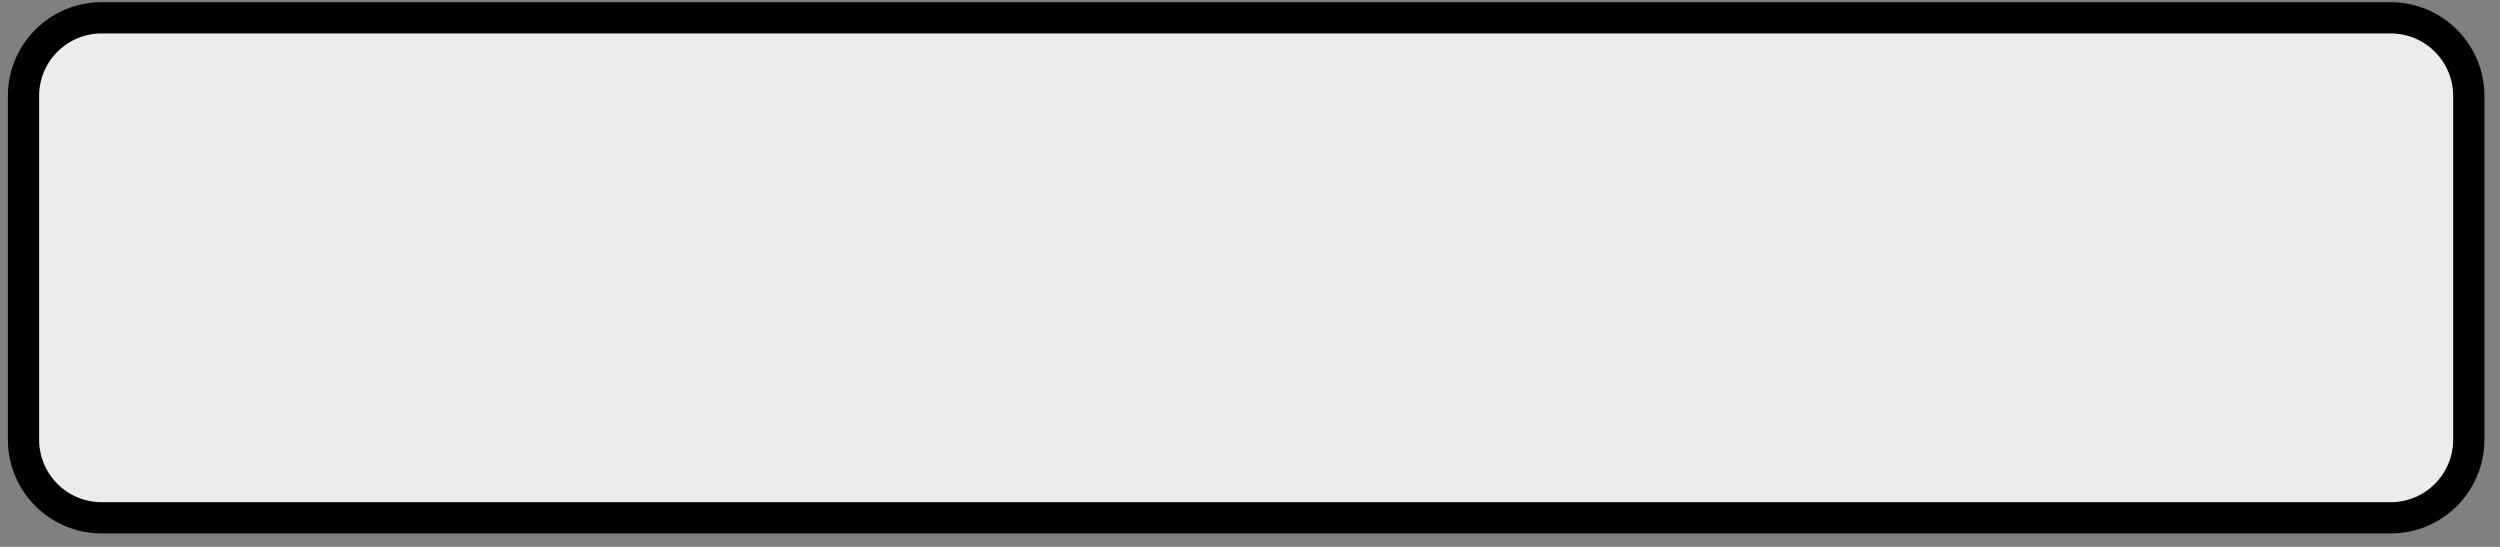 <svg preserveAspectRatio="none" width="160" height="35" viewBox="0 0 160 35" fill="none" xmlns="http://www.w3.org/2000/svg">
<rect x="0" y="0" width="160" height="35" fill="#808080" stroke="none"/>
<path vector-effect="non-scaling-stroke" d="M153.002 1.14H6.504C3.742 1.14 1.504 3.379 1.504 6.14V28.14C1.504 30.901 3.742 33.14 6.504 33.14H153.002C155.764 33.14 158.002 30.901 158.002 28.14V6.14C158.002 3.379 155.764 1.14 153.002 1.14Z" fill="white" fill-opacity="0.85" stroke="black" stroke-width="2"/>
</svg>
